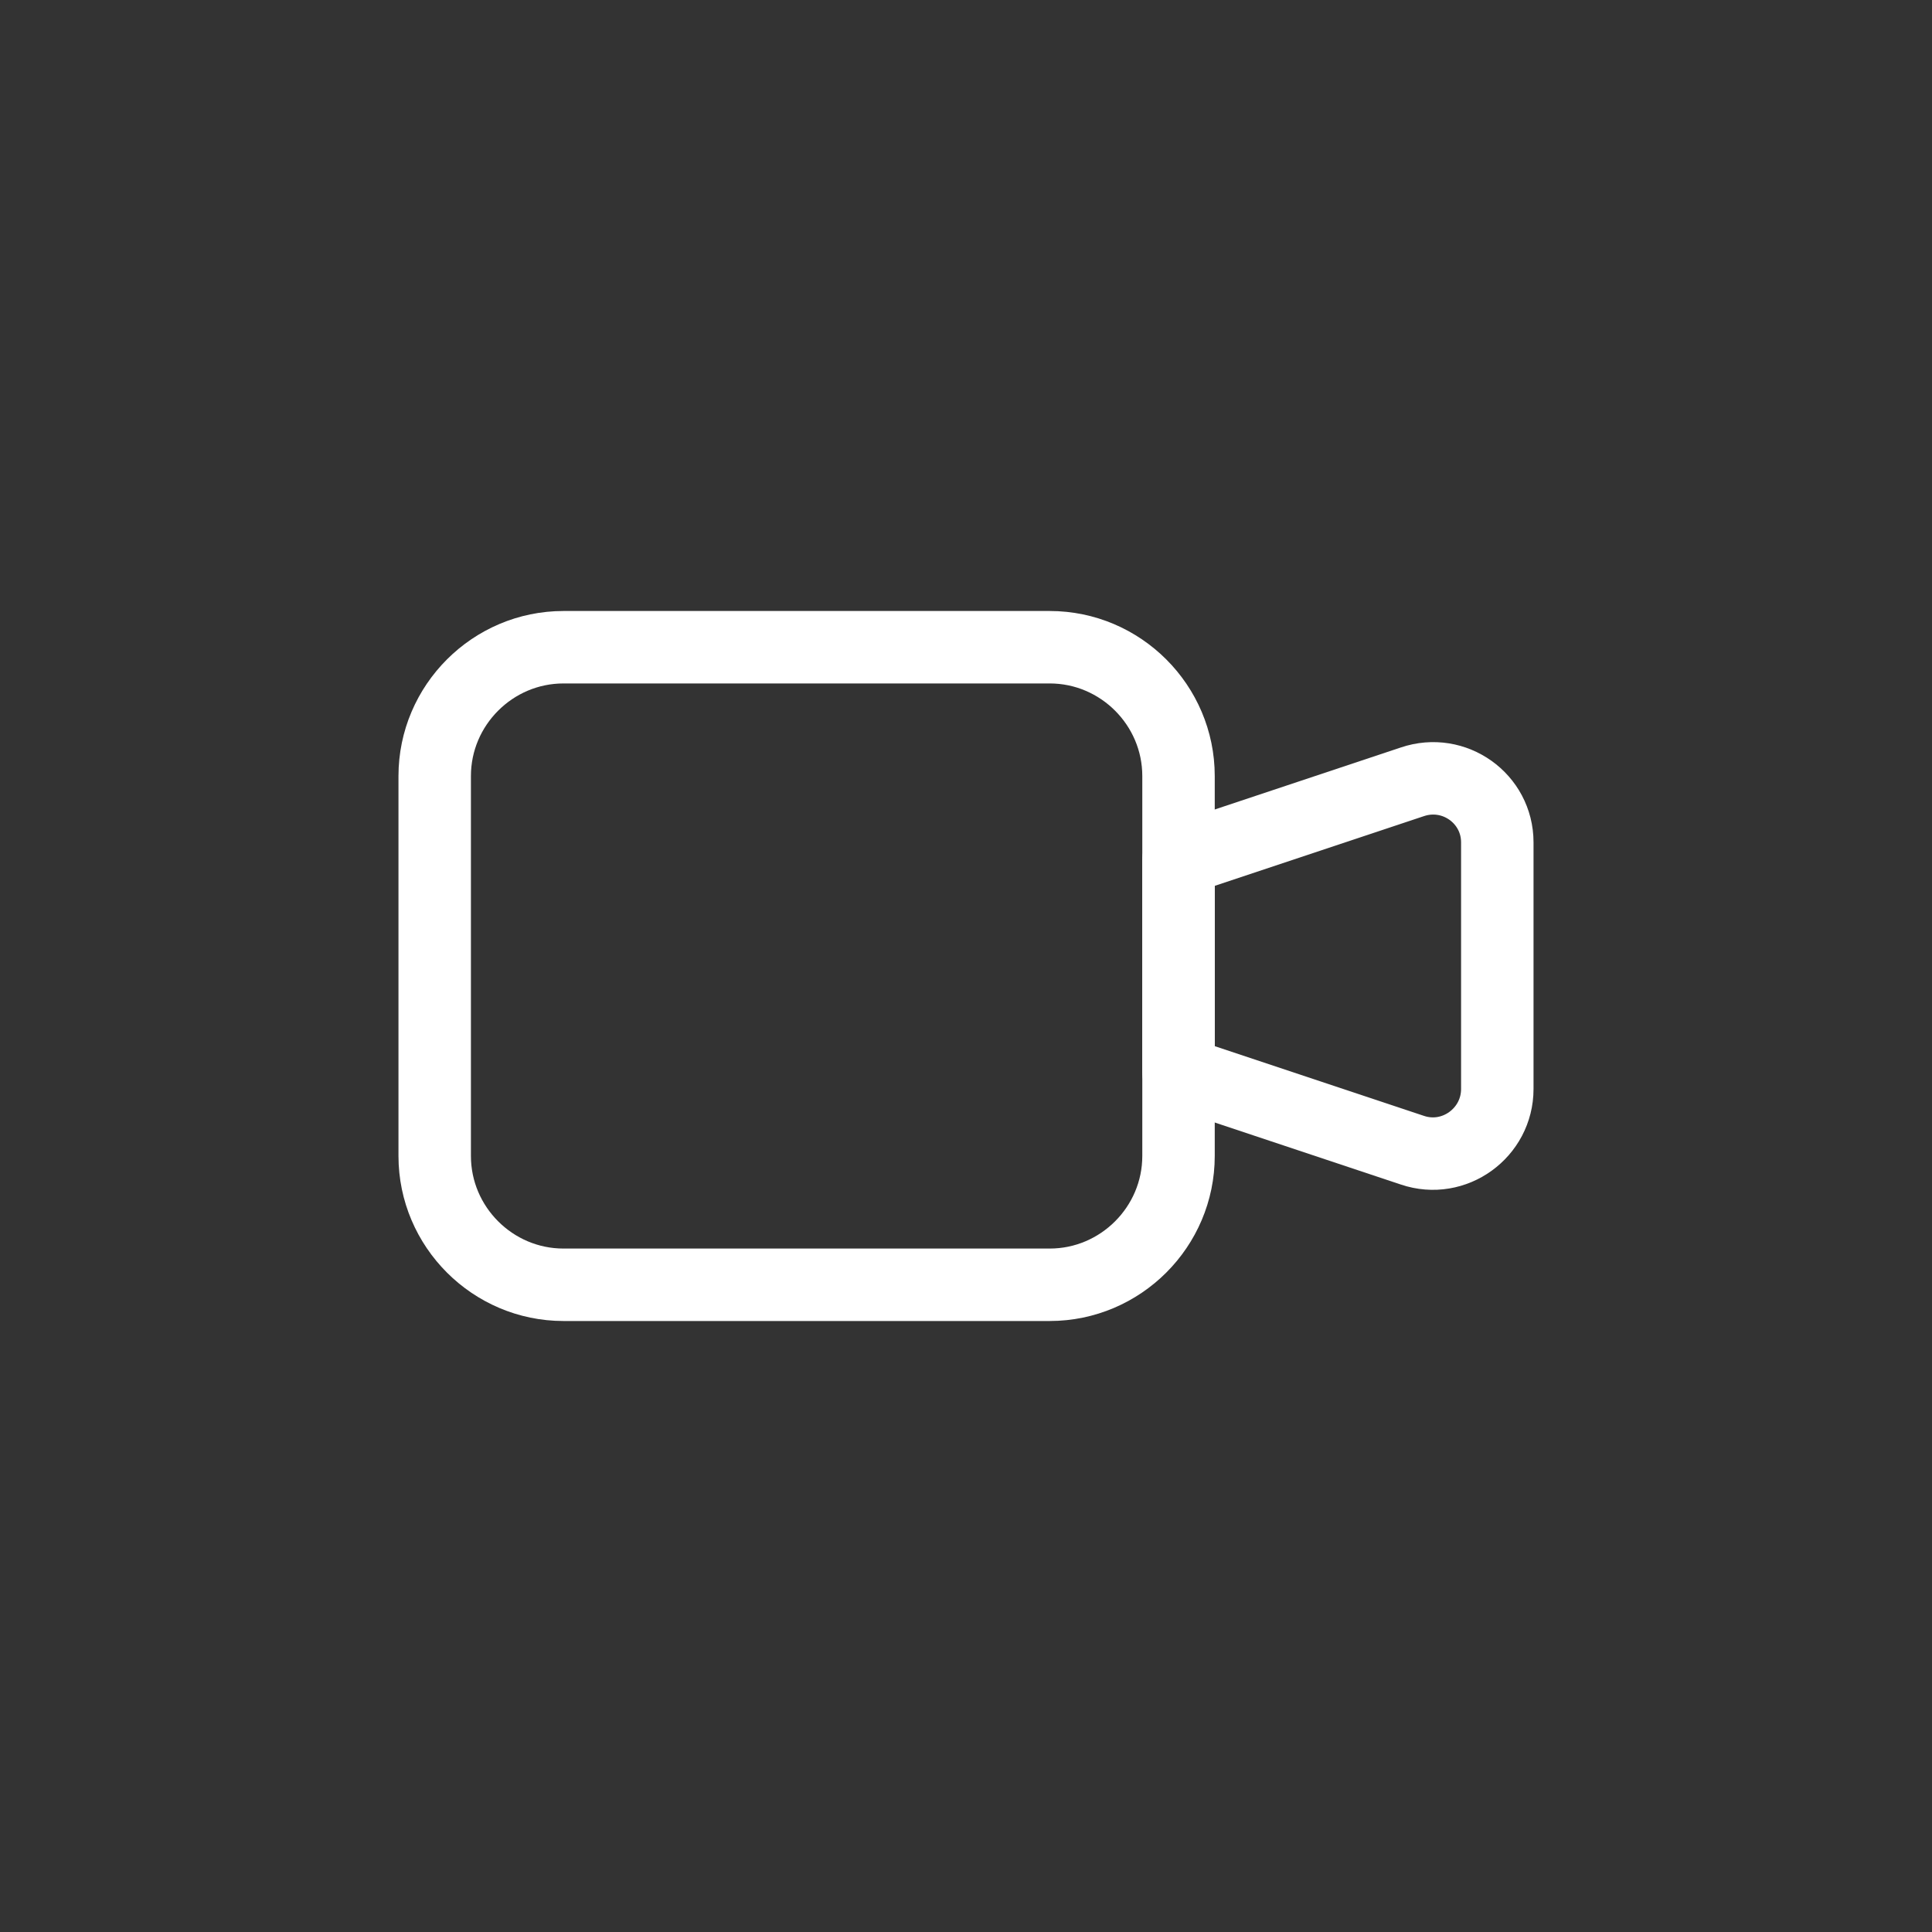 <svg width="40" height="40" viewBox="0 0 40 40" fill="none" xmlns="http://www.w3.org/2000/svg"><rect x="0" y="0" width="40" height="40" fill="#333333" stroke="none"/><path d="M24.4 20V16.067C24.4 14.6 23.2 13.4 21.733 13.4H19.267H11.667C10.2 13.4 9 14.6 9 16.067V23.933C9 25.4 10.2 26.6 11.667 26.6H19.267H21.733C23.2 26.6 24.4 25.4 24.4 23.933V20Z" stroke="#fff" stroke-width="1.5" stroke-miterlimit="10" stroke-linecap="round" stroke-linejoin="round"/><path d="M29.24 16.187L24.4 17.8V22.2L29.24 23.813C30.107 24.107 31 23.453 31 22.547V17.44C31 16.533 30.107 15.893 29.24 16.187Z" stroke="#fff" stroke-width="1.5" stroke-miterlimit="10" stroke-linecap="round" stroke-linejoin="round"/></svg>